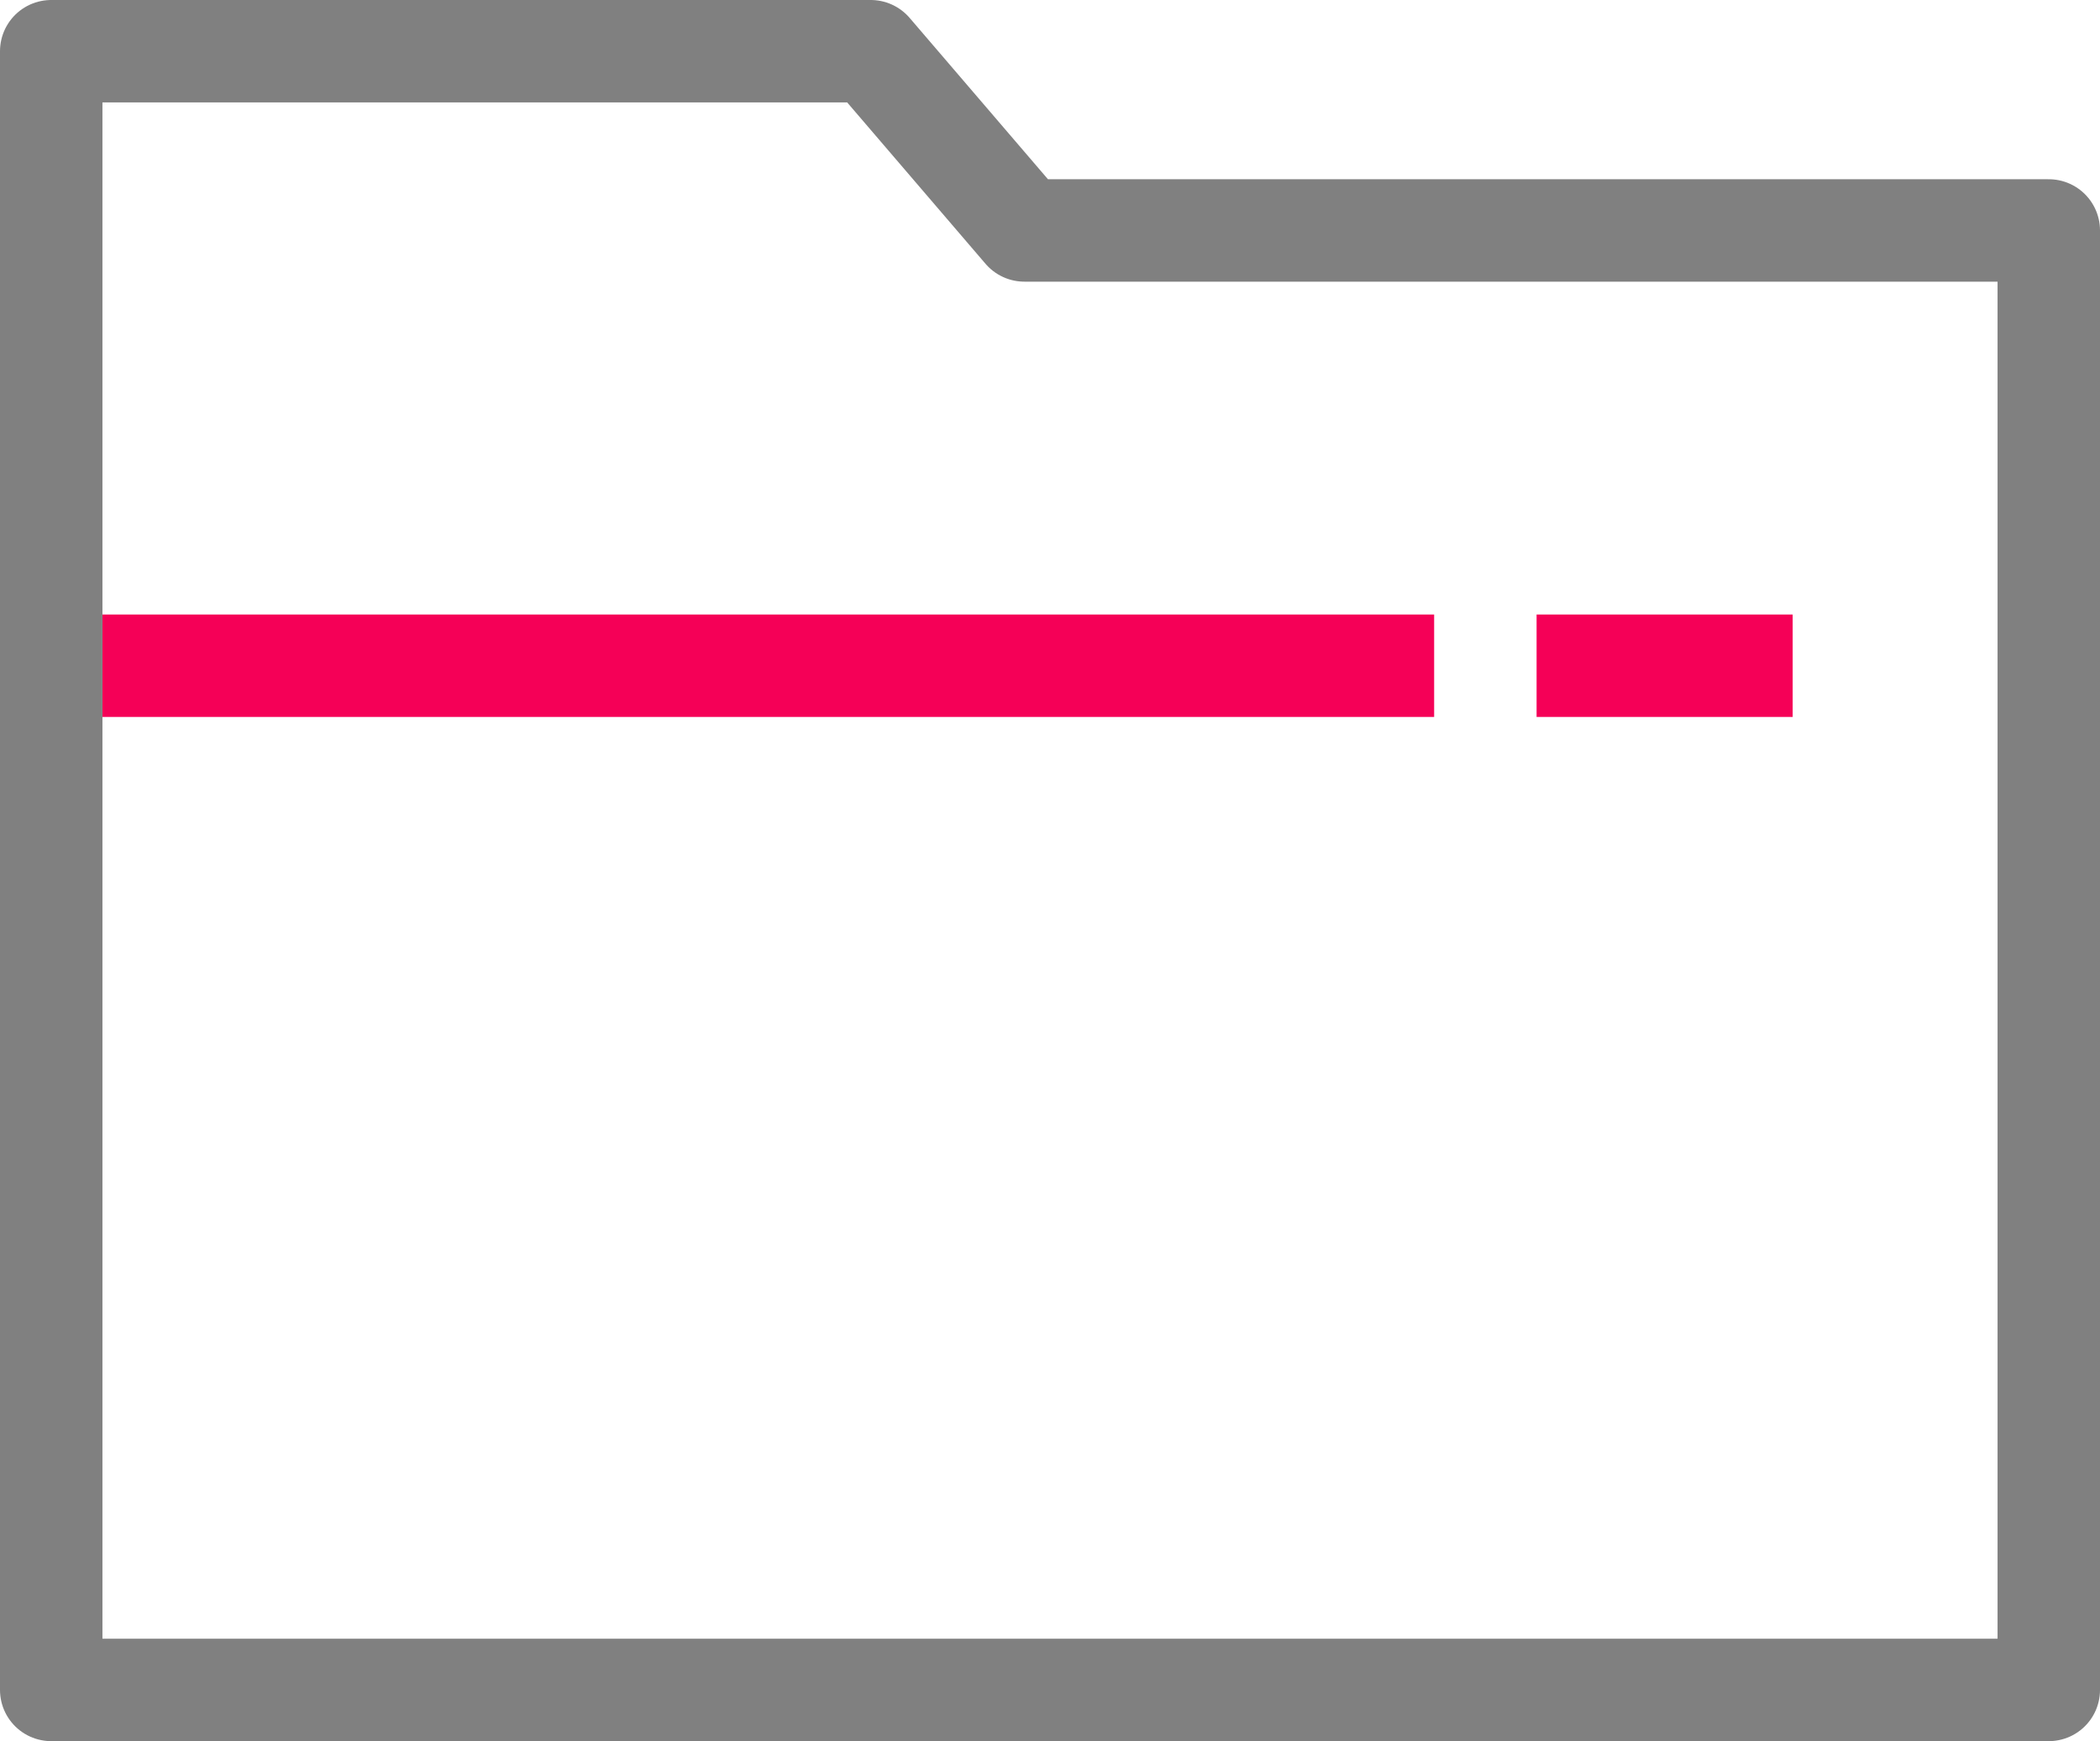 <svg width="41" height="34" viewBox="0 0 41 34" fill="none" xmlns="http://www.w3.org/2000/svg">
<path d="M2 13L28 13" stroke="#F50057" stroke-width="2"/>
<path d="M30 13L35 13" stroke="#F50057" stroke-width="2"/>
<path d="M17 1H1L1 33H40L40 4.5H20L17 1Z" stroke="#808080" stroke-width="2" stroke-linejoin="round"/>
</svg>
